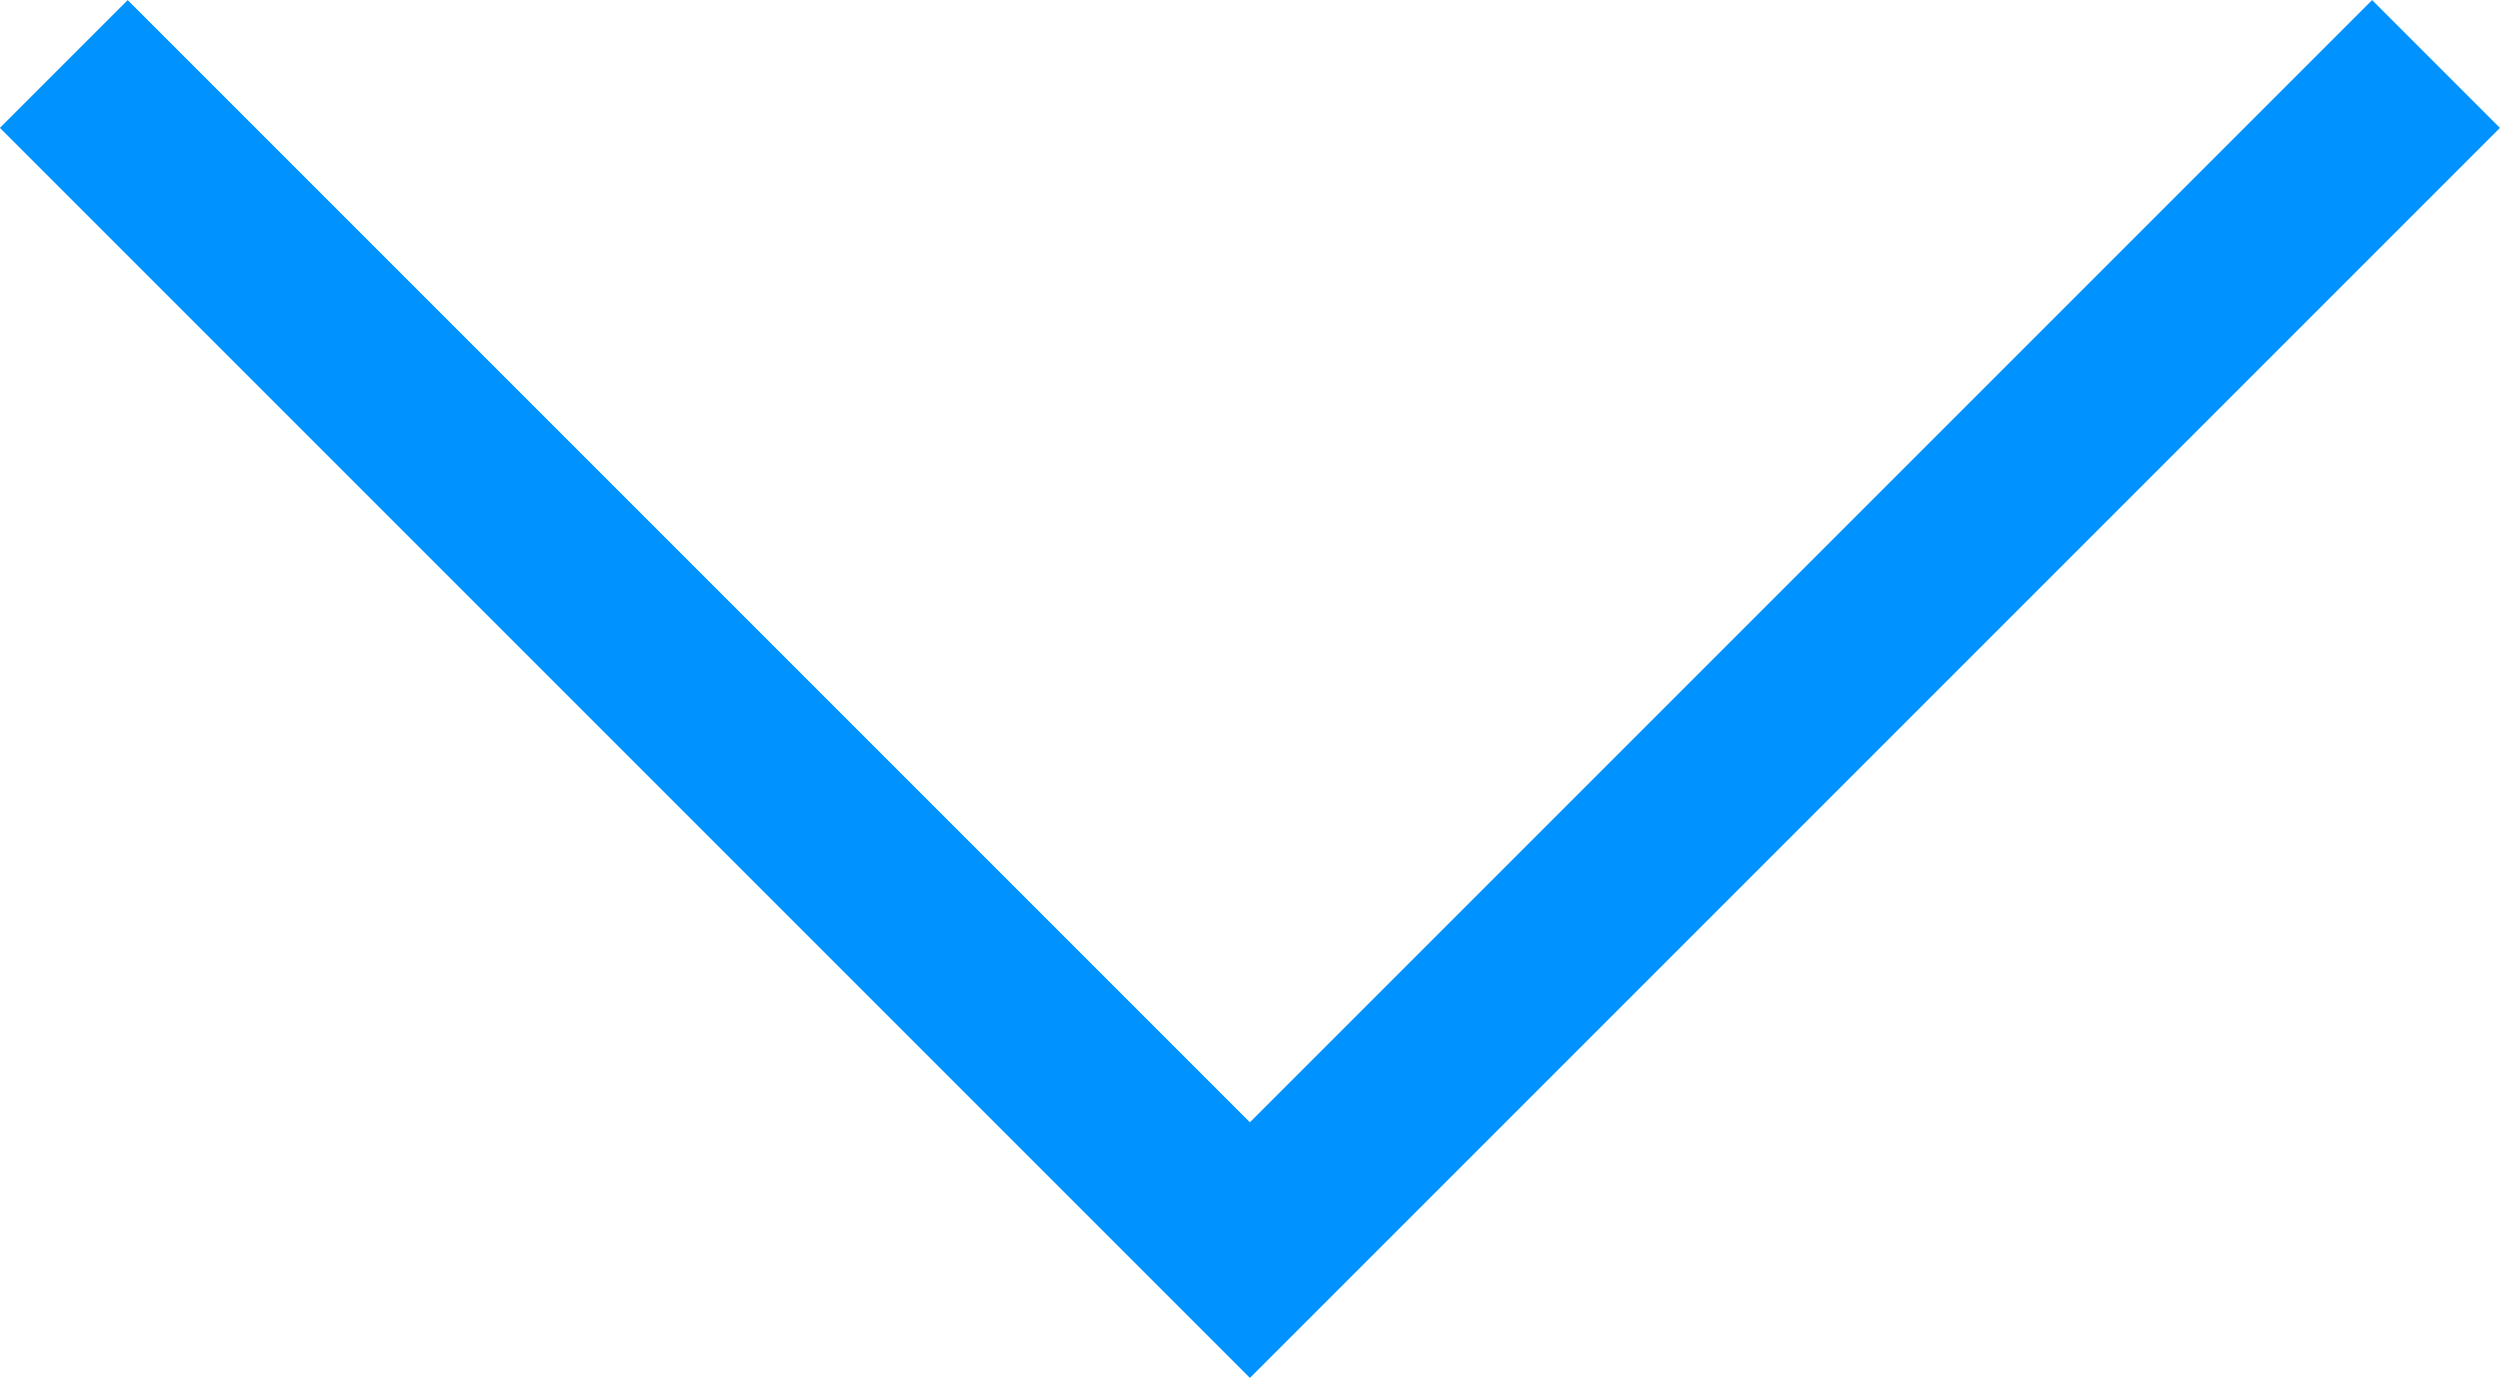 <svg xmlns="http://www.w3.org/2000/svg" width="13.831" height="7.623" viewBox="0 0 13.831 7.623">
  <path id="DropArrow" d="M-471.694,35.208l-6.562,6.562,6.562,6.562" transform="translate(-34.855 -471.34) rotate(-90)" fill="none" stroke="#0093ff" stroke-width="1"/>
</svg>
